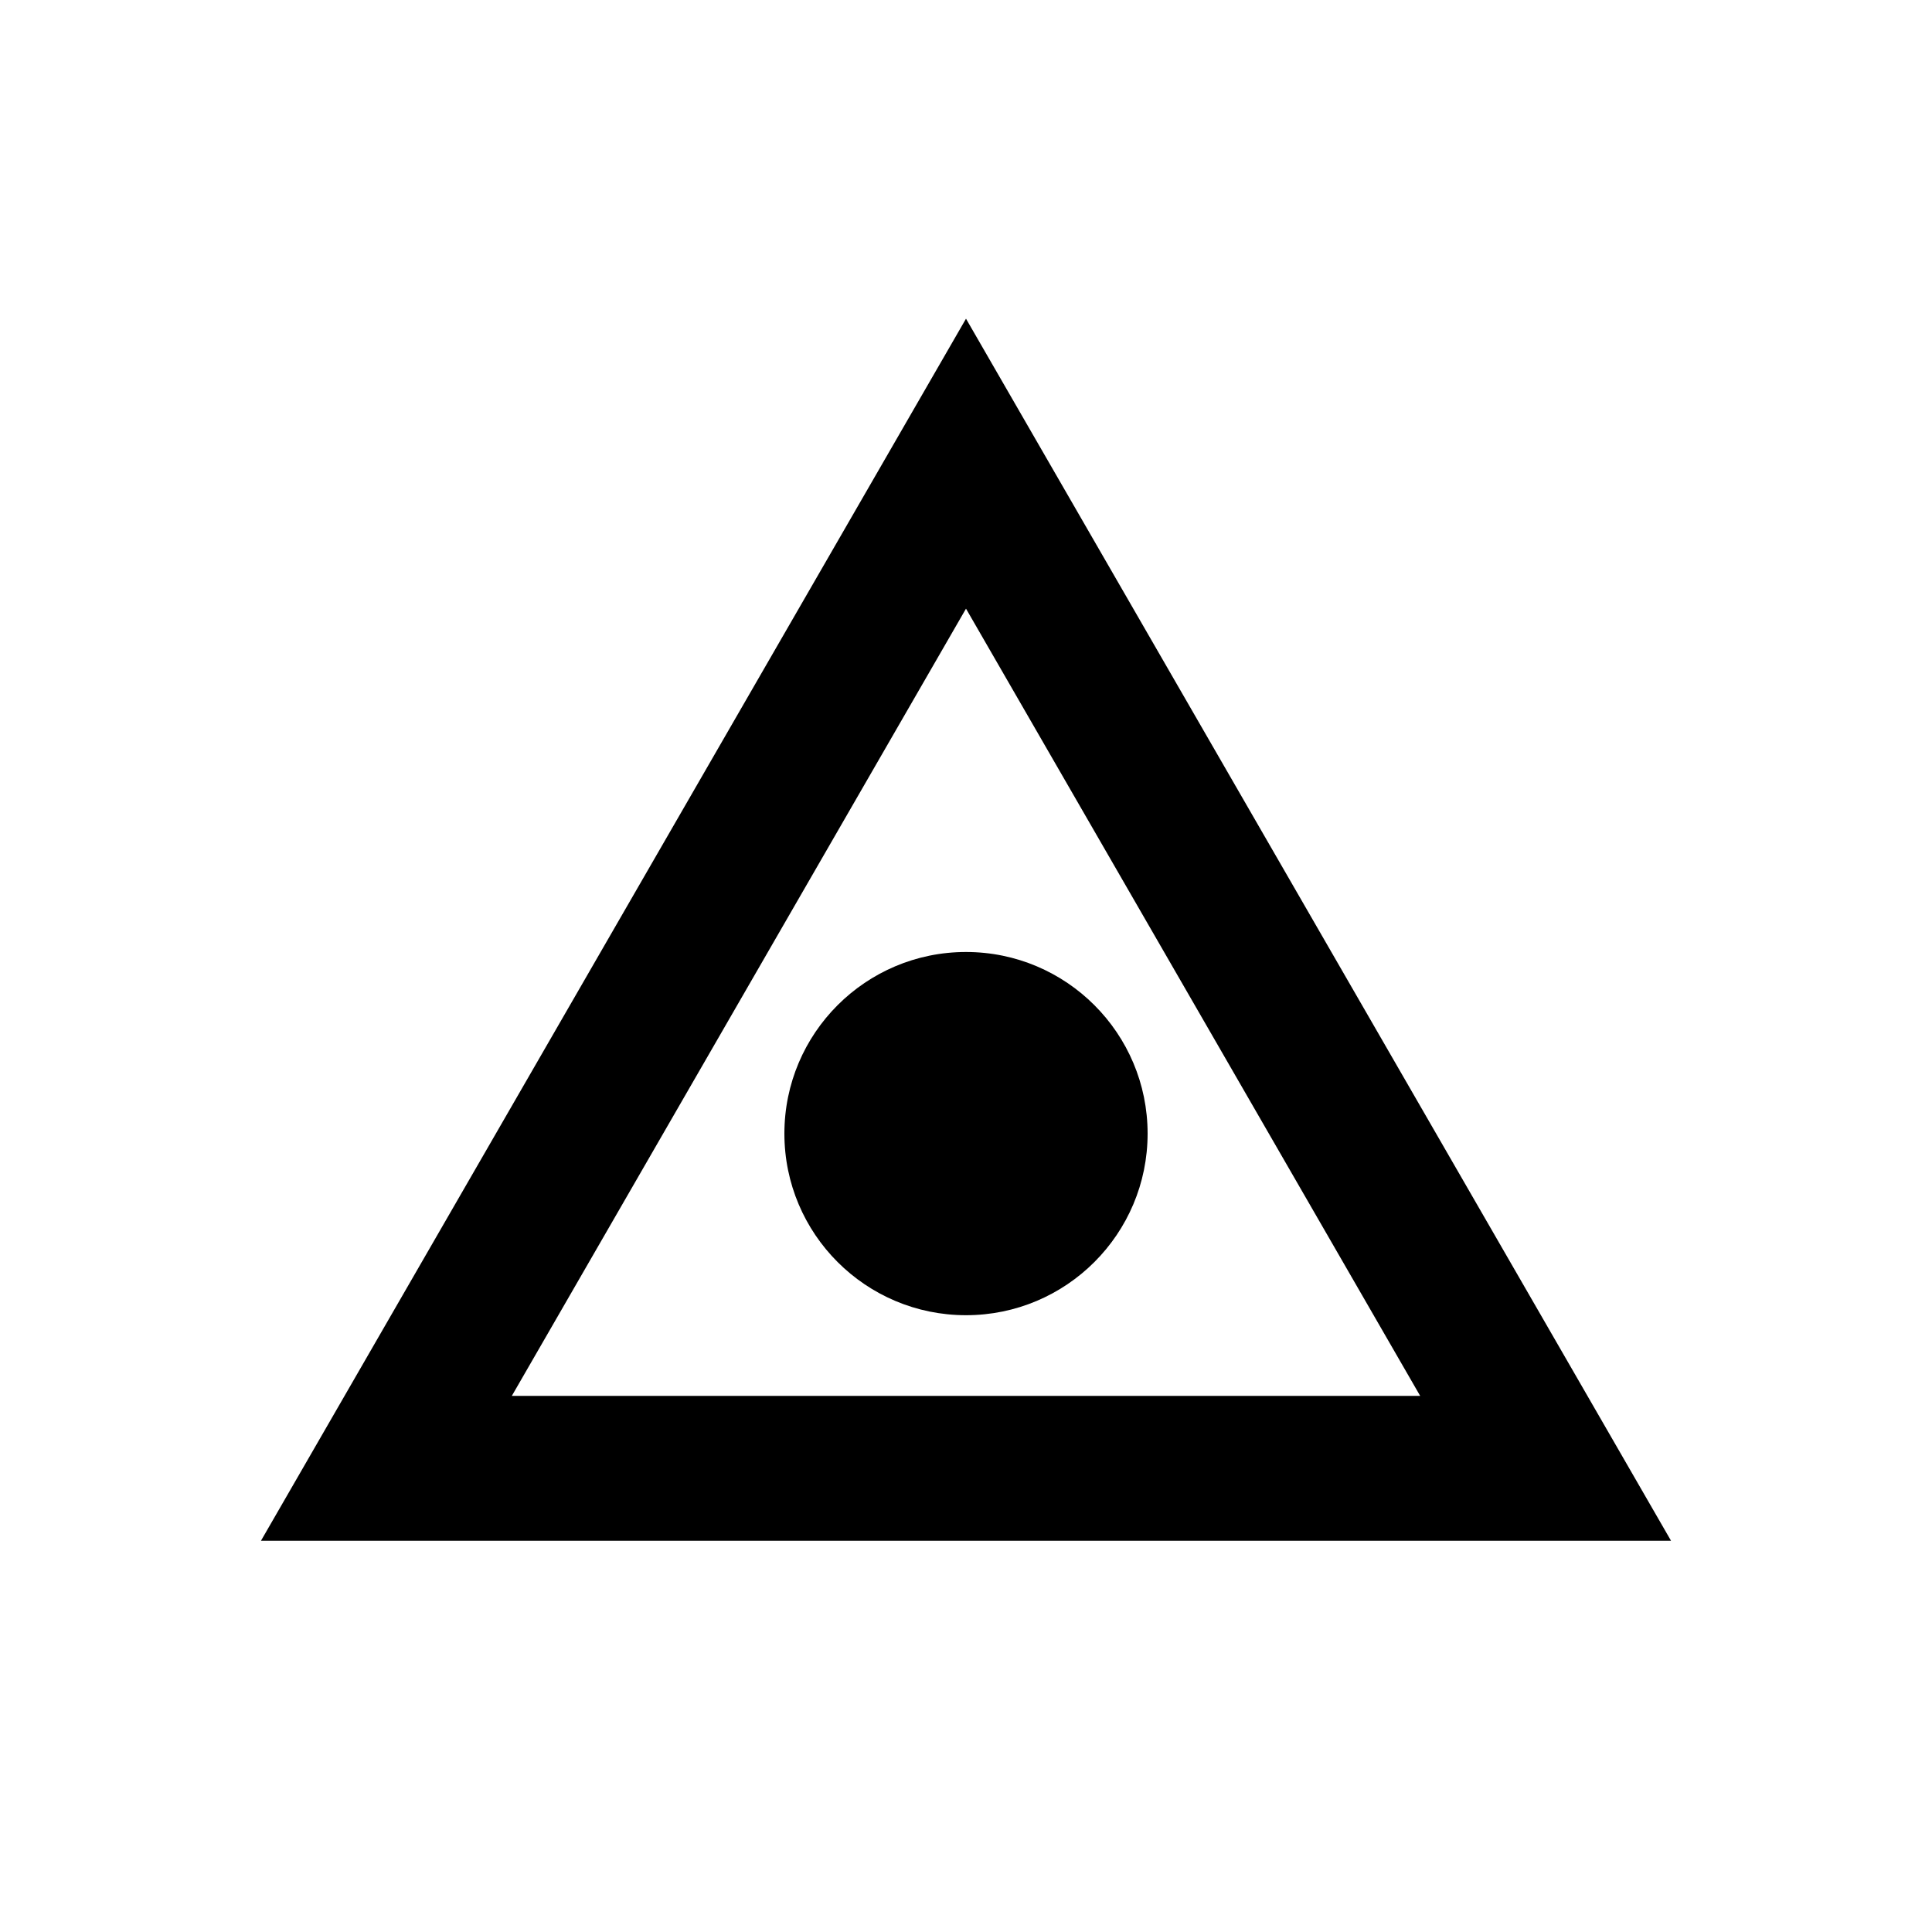 <?xml version="1.0" encoding="UTF-8"?><svg id="ip" xmlns="http://www.w3.org/2000/svg" viewBox="0 0 40 40"><defs><style>.cls-1{fill:none;stroke:#000;stroke-miterlimit:10;stroke-width:3px;}</style></defs><polygon class="cls-1" points="20 9.6 8 30.4 32 30.4 20 9.6"/><circle cx="20" cy="23.47" r="3.76"/></svg>